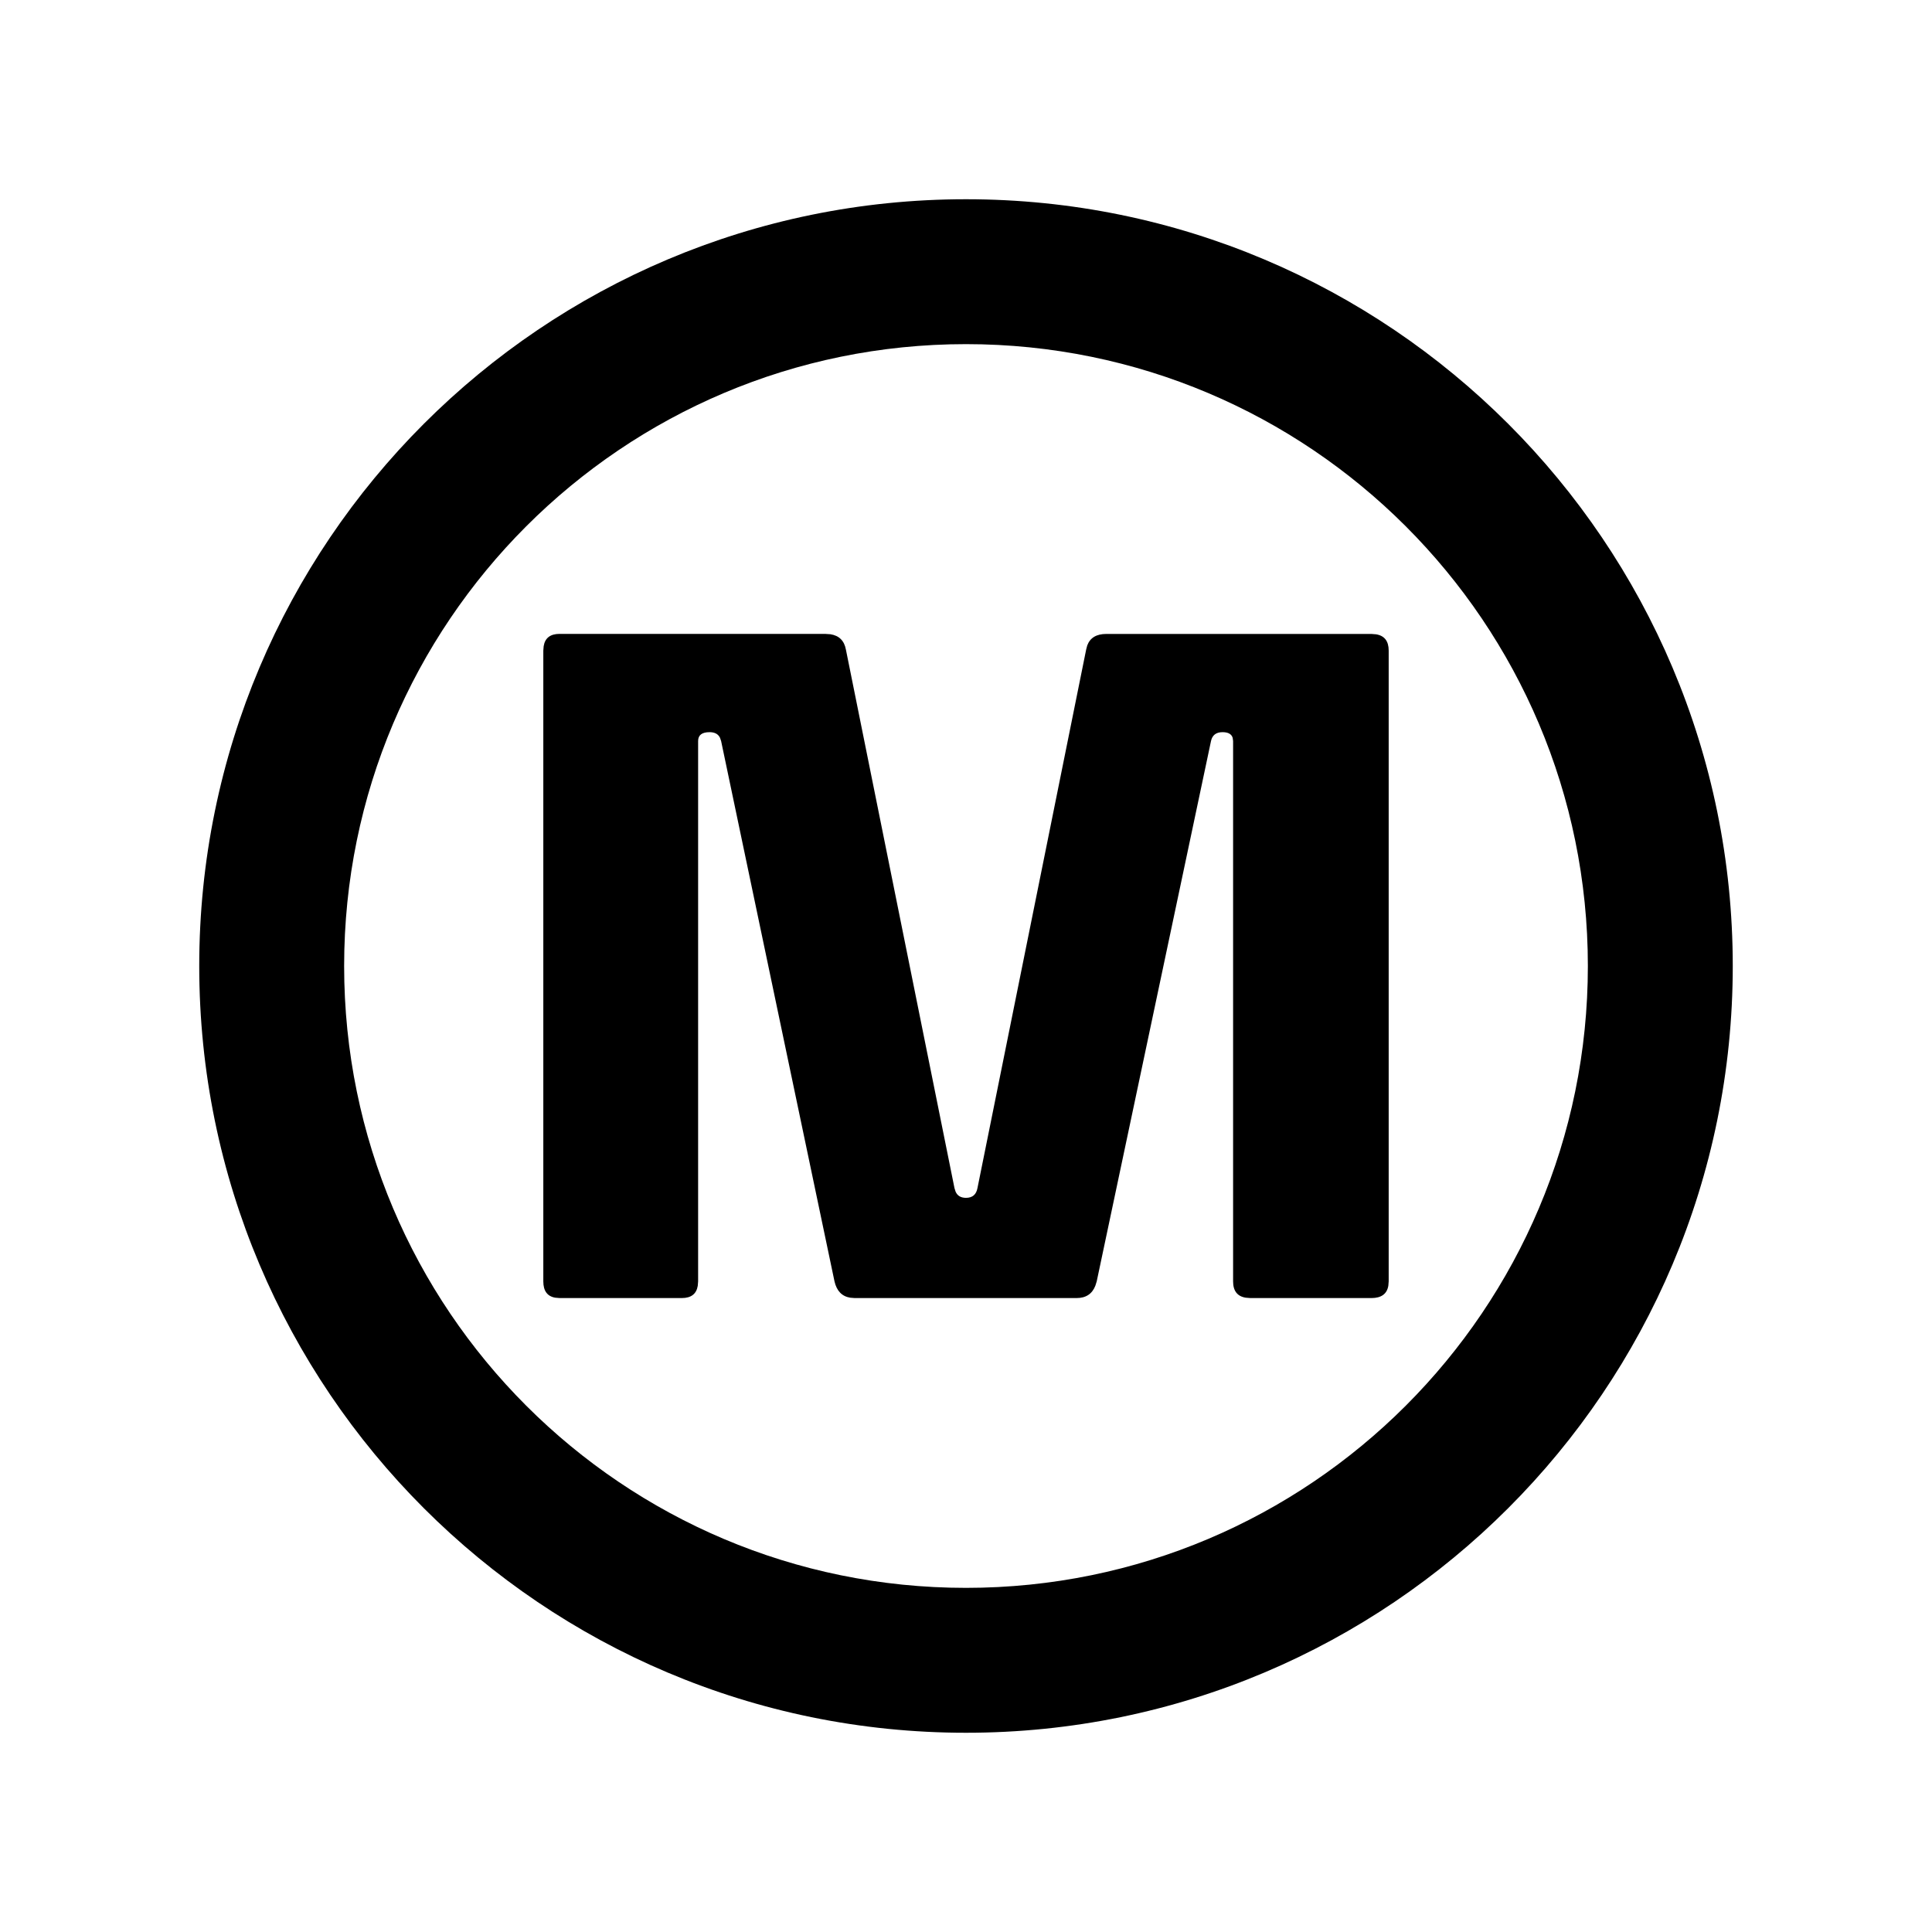 <svg xmlns="http://www.w3.org/2000/svg" width="32" height="32" viewBox="0 0 32 32"><path d="M16 3.3c7.014 0 12.7 5.686 12.7 12.7 0 7.014-5.686 12.7-12.7 12.7-7.014 0-12.7-5.686-12.7-12.7C3.3 8.986 8.986 3.3 16 3.3zm0 2.4C10.311 5.7 5.7 10.311 5.7 16c0 5.689 4.611 10.3 10.3 10.3 5.689 0 10.3-4.611 10.3-10.3 0-5.689-4.611-10.3-10.3-10.3zm-2.323 4.8l.077.005c.144.022.23.107.257.255l1.798 8.918.018.058c.03.07.088.104.173.104.106 0 .17-.054.19-.162l1.8-8.918.018-.069c.047-.127.152-.191.316-.191h4.39l.077.006c.14.022.21.113.21.27v10.447l-.006.074c-.023.135-.117.203-.28.203H20.71l-.076-.006c-.14-.022-.21-.113-.21-.27v-8.95l-.007-.053c-.019-.063-.075-.094-.168-.094-.106 0-.17.049-.191.147l-1.893 8.95-.023.073c-.053.135-.157.203-.311.203h-3.675l-.074-.006c-.137-.022-.224-.113-.26-.27l-1.878-8.95-.018-.053c-.03-.063-.088-.094-.173-.094-.127 0-.19.049-.19.147v8.95l-.006.073c-.022.135-.11.203-.265.203H9.27l-.072-.006c-.133-.022-.199-.113-.199-.27V10.776l.006-.074c.022-.135.11-.203.264-.203h4.407z" fill="#000" fill-rule="nonzero"/></svg>